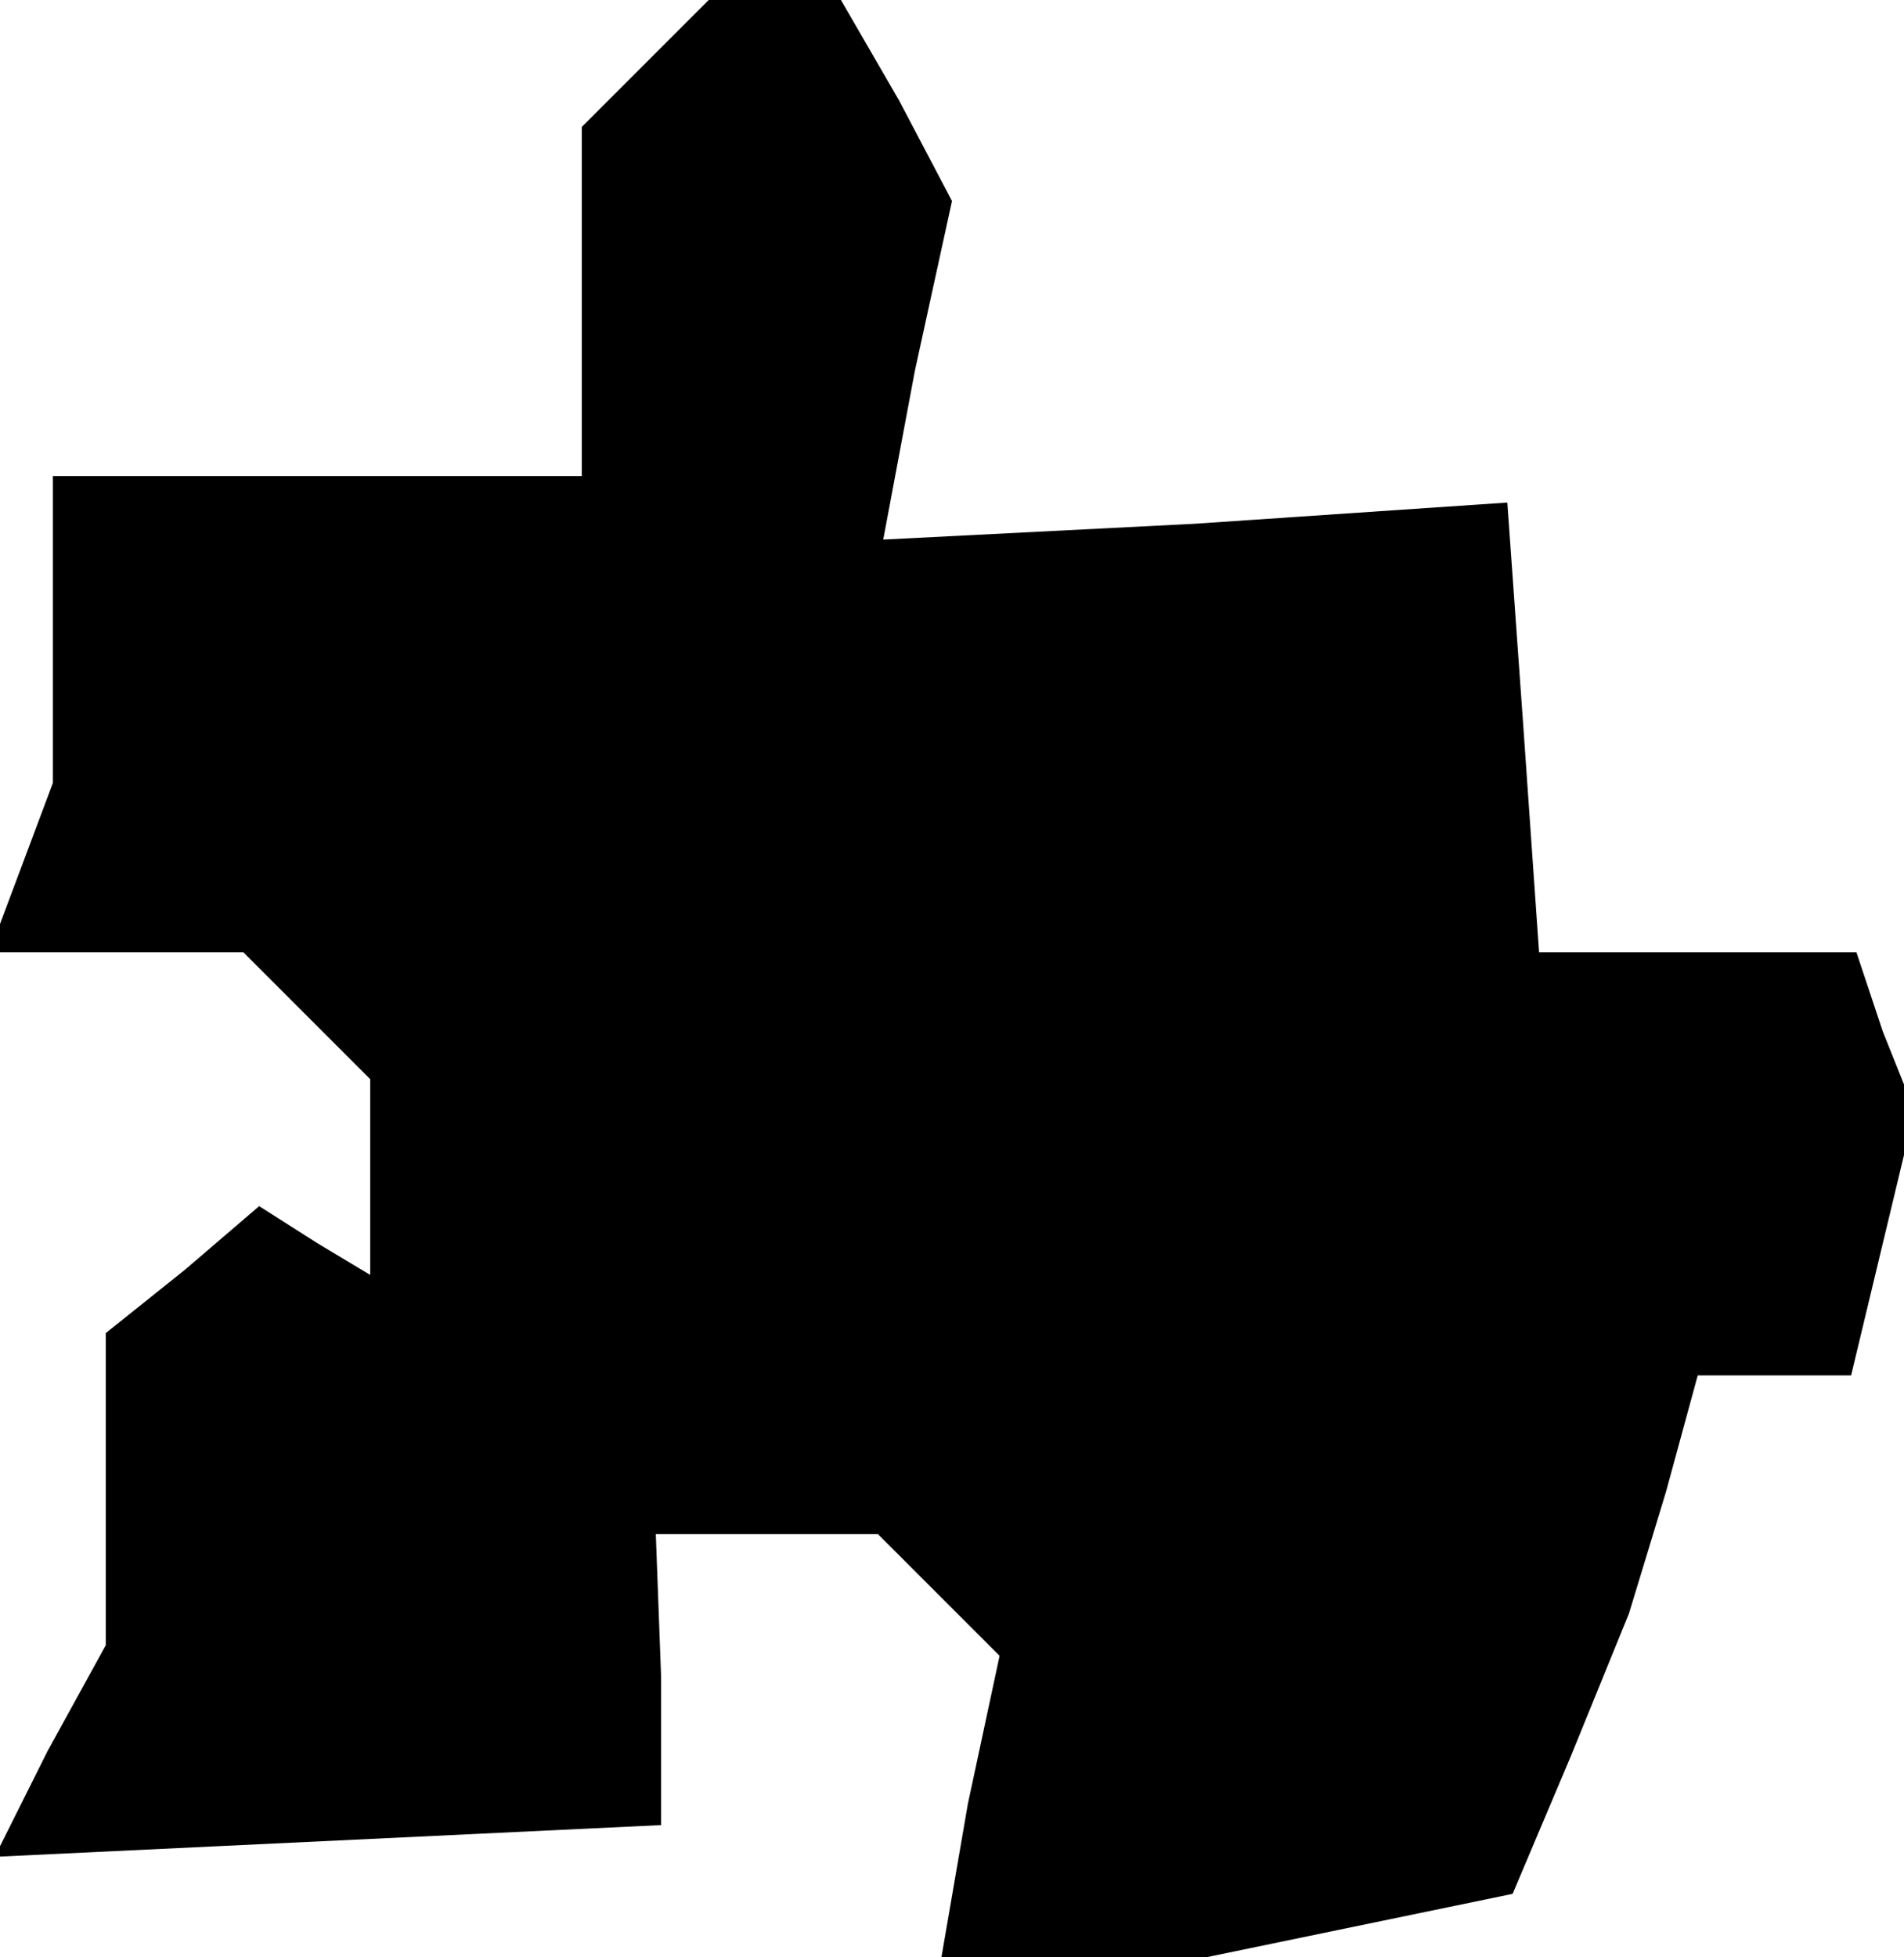 <?xml version="1.0" standalone="no"?>
<!DOCTYPE svg PUBLIC "-//W3C//DTD SVG 20010904//EN"
 "http://www.w3.org/TR/2001/REC-SVG-20010904/DTD/svg10.dtd">
<svg version="1.0" xmlns="http://www.w3.org/2000/svg"
 width="36pt" height="37pt" viewBox="0 0 36 37"
 preserveAspectRatio="xMidYMid meet">
<g transform="translate(0,37) scale(0.1,-0.1)"
fill="#000000" stroke="none">
<path d="M122 358 l-12 -12 0 -33 0 -33 -50 0 -50 0 0 -29 0 -29 -6 -16 -6
-16 24 0 24 0 12 -12 12 -12 0 -19 0 -18 -10 6 -11 7 -14 -12 -15 -12 0 -30 0
-29 -11 -20 -10 -20 63 3 63 3 0 28 -1 27 21 0 21 0 11 -11 12 -12 -6 -28 -5
-29 25 0 25 0 29 6 29 6 11 26 11 27 7 23 6 22 14 0 15 0 6 25 6 25 -6 15 -5
15 -30 0 -30 0 -3 43 -3 42 -59 -4 -59 -3 6 32 7 32 -10 19 -11 19 -12 0 -13
0 -12 -12z"/>
</g>
</svg>
